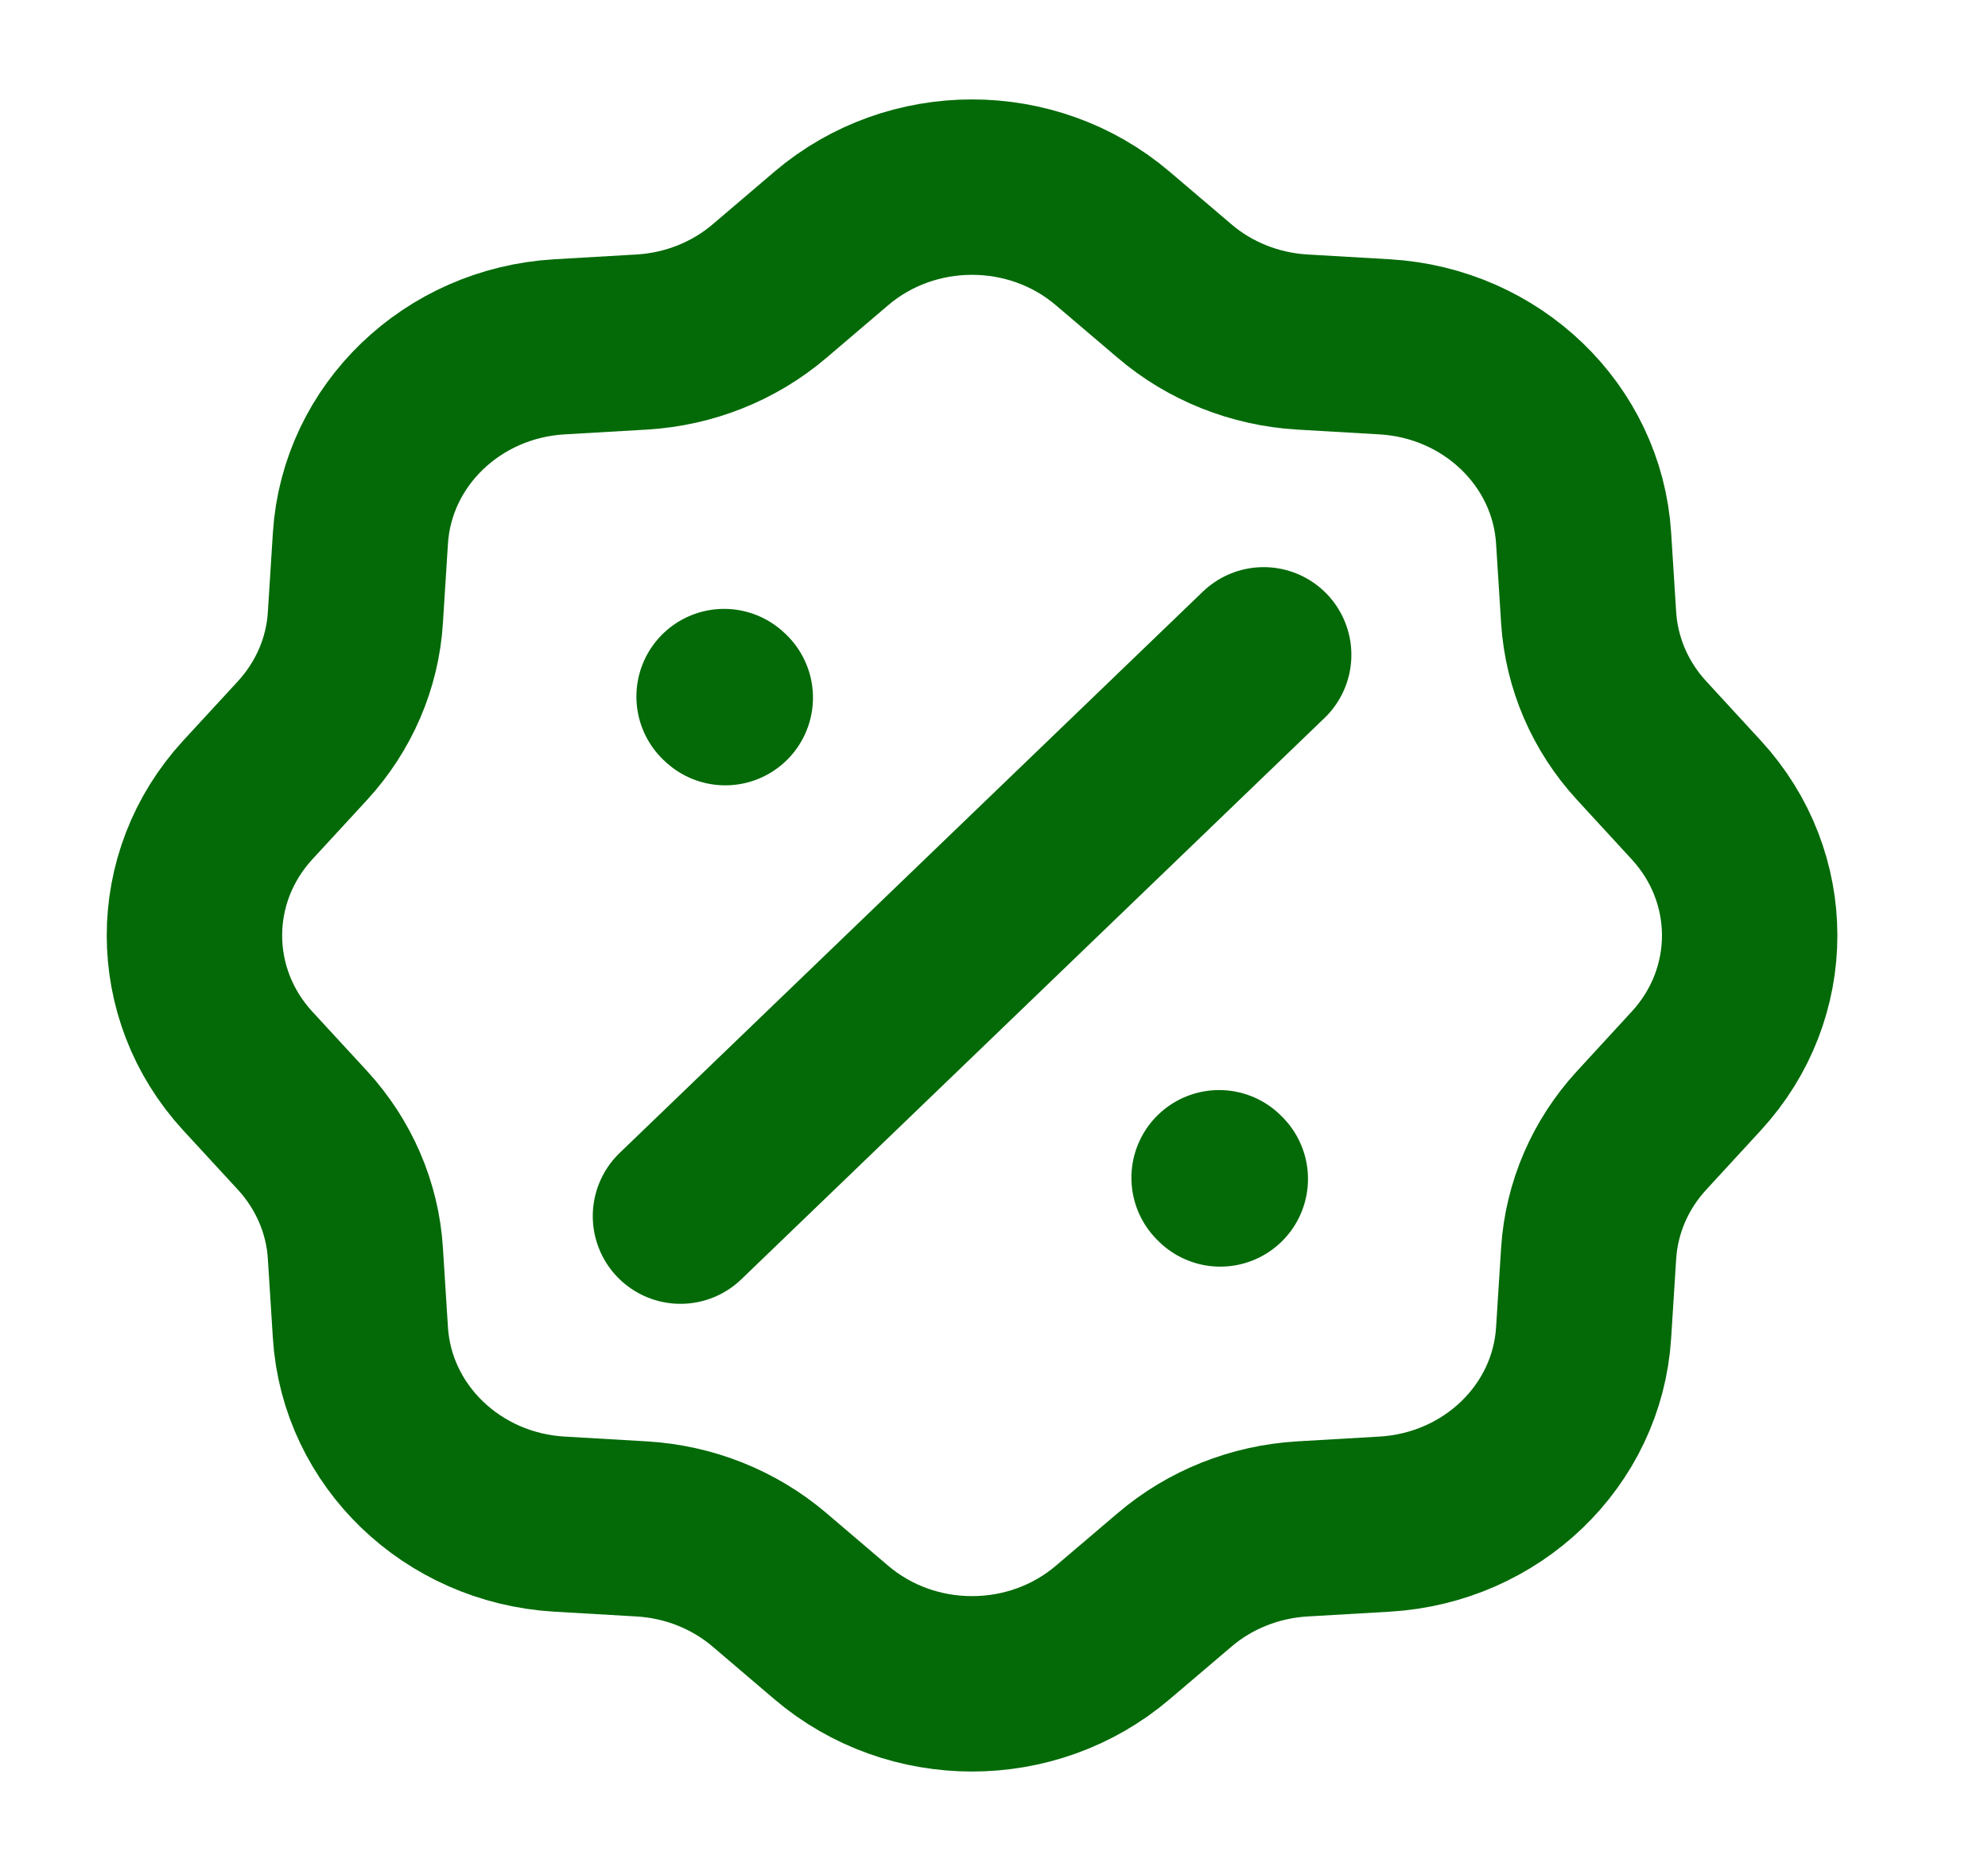 <svg width="17" height="16" viewBox="0 0 17 16" fill="none" xmlns="http://www.w3.org/2000/svg">
<path d="M5.819 10.4L10.806 5.6M6.202 5.966L6.192 5.957M10.435 10.082L10.425 10.072M5.488 2.925L4.783 2.966C3.868 3.02 3.138 3.722 3.082 4.603L3.039 5.282C3.015 5.671 2.855 6.041 2.587 6.333L2.118 6.842C1.511 7.503 1.511 8.497 2.118 9.158L2.587 9.667C2.855 9.959 3.015 10.329 3.039 10.718L3.082 11.397C3.138 12.278 3.868 12.98 4.783 13.034L5.488 13.075C5.893 13.099 6.277 13.252 6.581 13.511L7.109 13.961C7.796 14.546 8.828 14.546 9.515 13.961L10.044 13.511C10.347 13.252 10.732 13.099 11.136 13.075L11.841 13.034C12.757 12.98 13.487 12.278 13.542 11.397L13.585 10.718C13.61 10.329 13.769 9.959 14.038 9.667L14.506 9.158C15.114 8.497 15.114 7.503 14.506 6.842L14.038 6.333C13.769 6.041 13.61 5.671 13.585 5.282L13.542 4.603C13.487 3.722 12.757 3.02 11.841 2.966L11.136 2.925C10.732 2.901 10.347 2.748 10.044 2.489L9.515 2.039C8.828 1.454 7.796 1.454 7.109 2.039L6.581 2.489C6.277 2.748 5.893 2.901 5.488 2.925Z" stroke="#036A07" stroke-width="1.5" stroke-linecap="round"/>
</svg>
